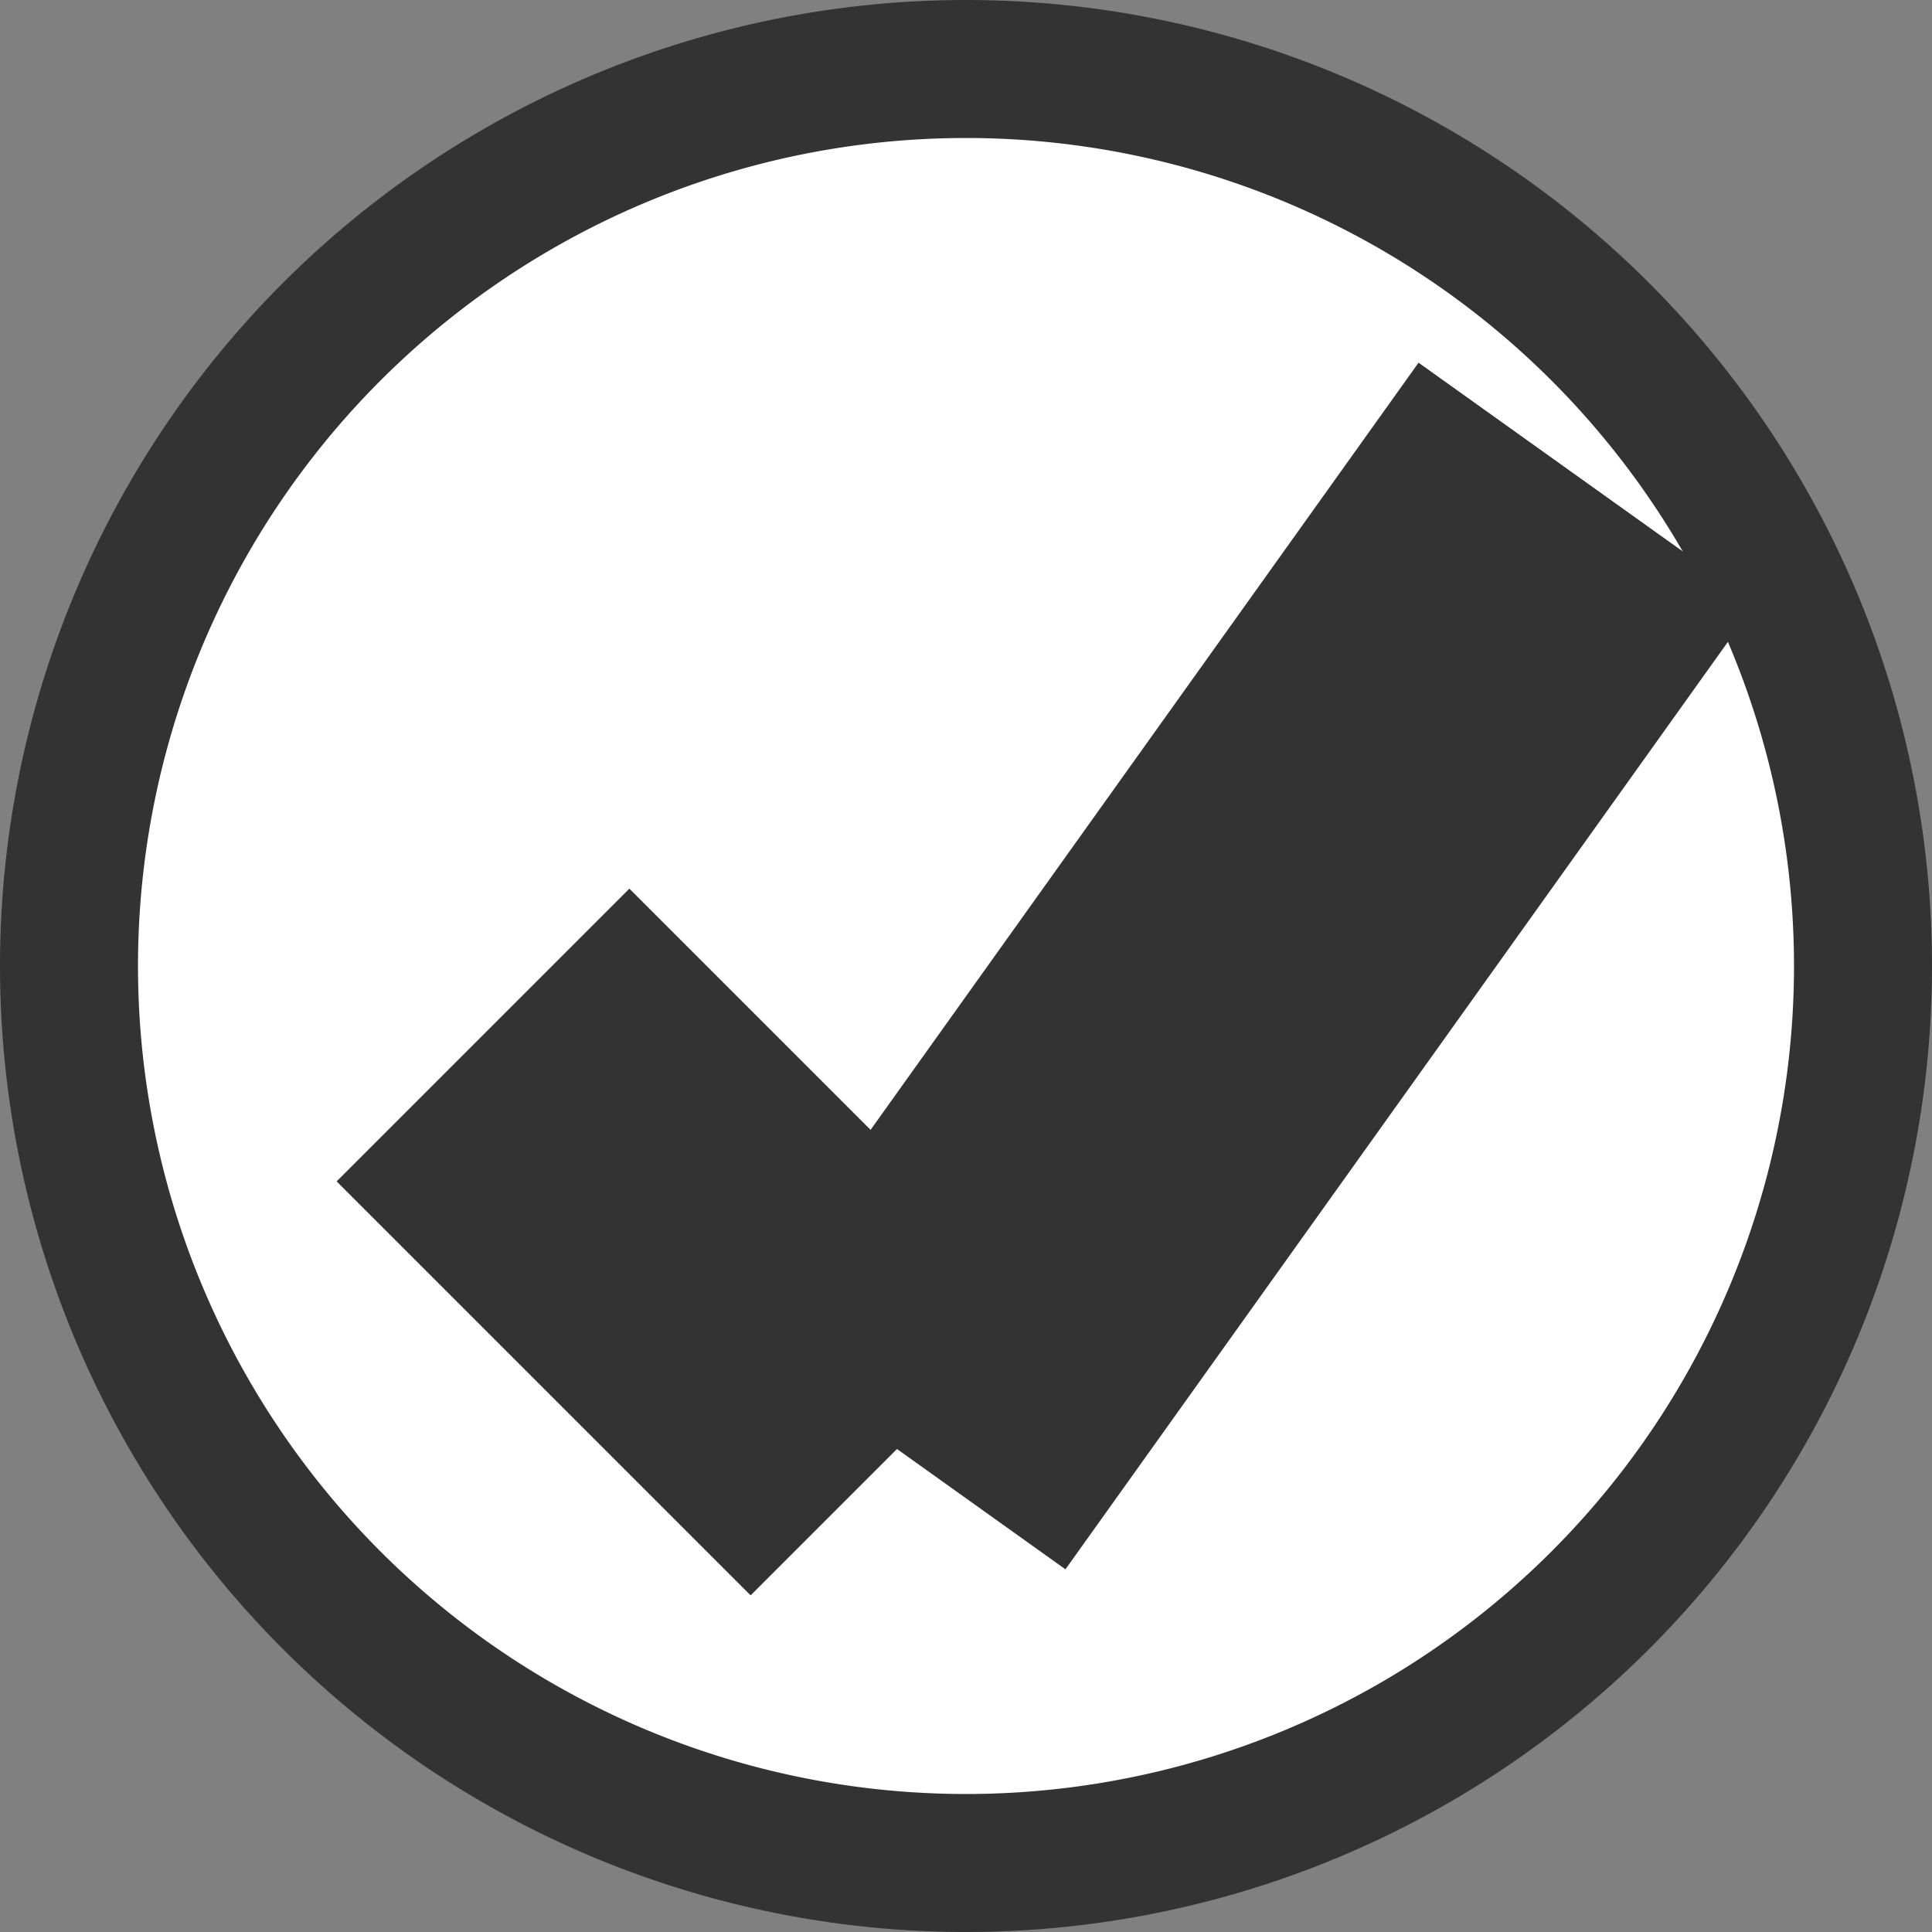 ﻿<?xml version="1.0" encoding="utf-8"?>
<svg version="1.1" xmlns:xlink="http://www.w3.org/1999/xlink" width="14px" height="14px" viewBox="10 12.5  14 14" xmlns="http://www.w3.org/2000/svg">
  <rect x="10" y="12.5" width="14" height="14" fill="#808080" stroke="none"/>
  <path d="M 10.5 19.5  A 6.5 6.5 0 0 1 17 13 A 6.5 6.5 0 0 1 23.5 19.5 A 6.5 6.5 0 0 1 17 26 A 6.5 6.5 0 0 1 10.5 19.5 Z " fill-rule="nonzero" fill="#ffffff" stroke="none" />
  <path d="M 10.5 19.5  A 6.5 6.5 0 0 1 17 13 A 6.5 6.5 0 0 1 23.5 19.5 A 6.5 6.5 0 0 1 17 26 A 6.5 6.5 0 0 1 10.5 19.5 Z " stroke-width="1" stroke="#333333" fill="none" />
  <path d="M 13.5 20  L 16.5 23  " stroke-width="3" stroke="#333333" fill="none" />
  <path d="M 16.5 23  L 21.5 16  " stroke-width="3" stroke="#333333" fill="none" />
</svg>